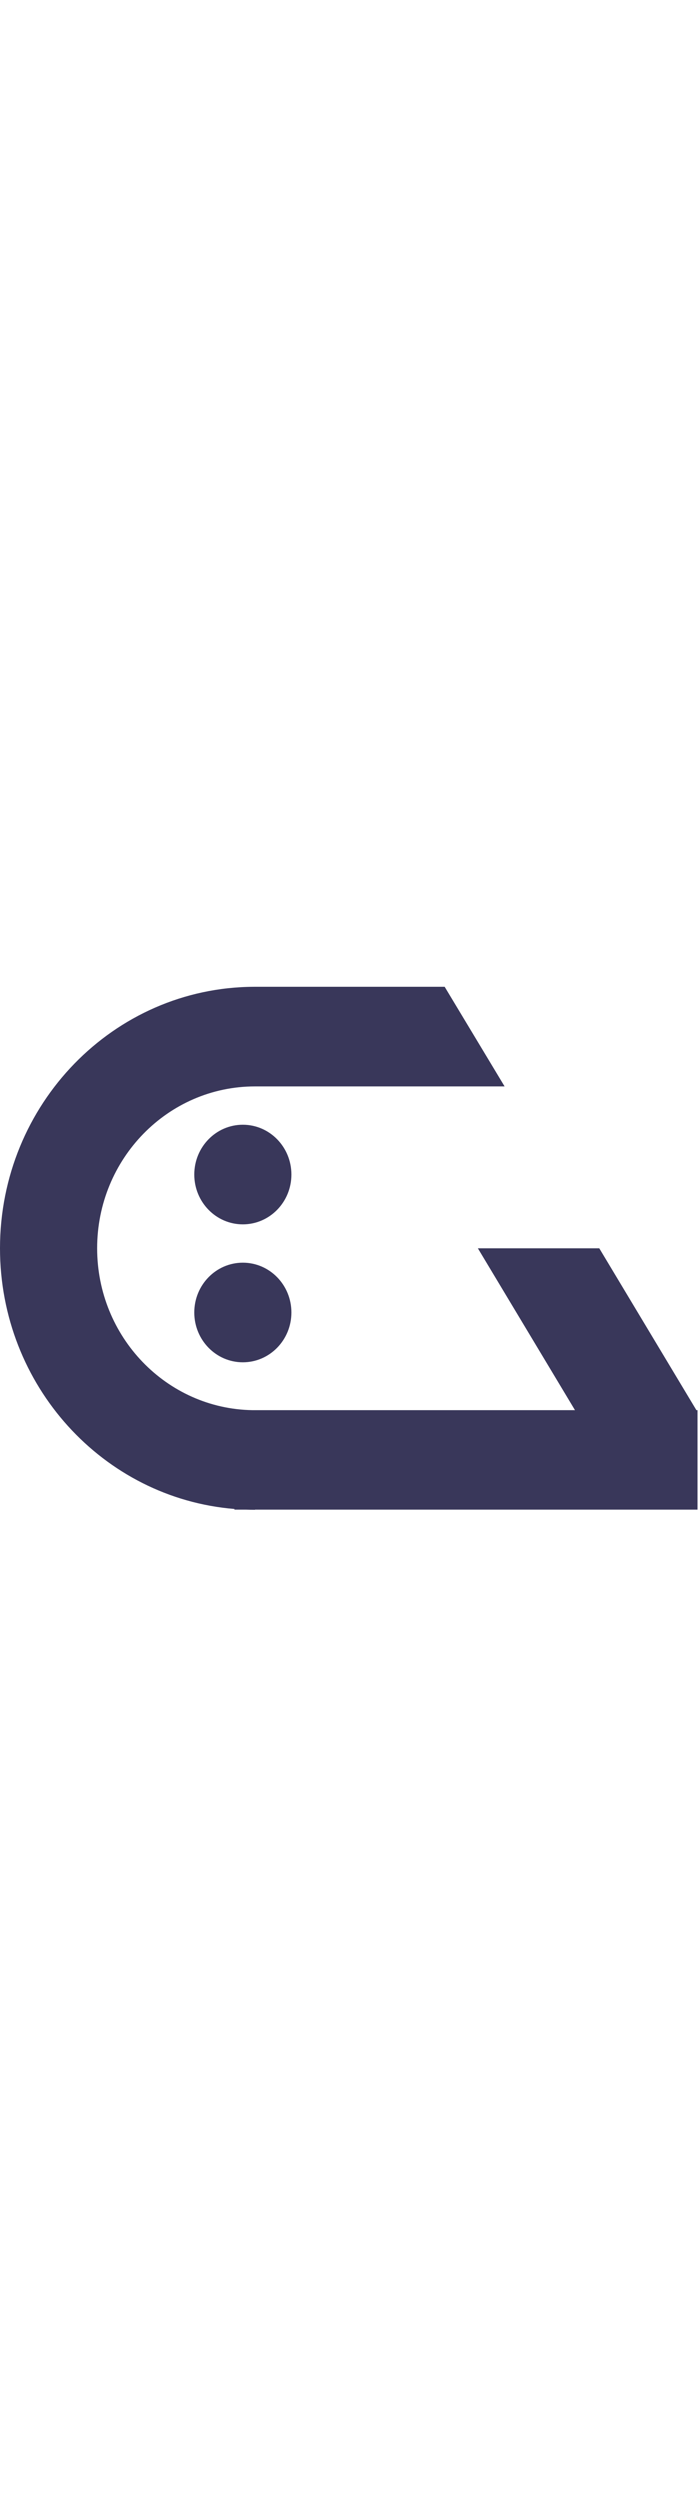 <svg xmlns="http://www.w3.org/2000/svg" width="40" viewBox="0 0 190 143" fill="none"><script xmlns=""/>
<path fill-rule="evenodd" clip-rule="evenodd" d="M69.012 0H120.868L137.158 27.068H69.308V27.07C45.613 27.07 26.404 46.764 26.404 71.056C26.404 95.122 45.254 114.674 68.644 115.038H156.29L129.892 71.059H162.896L189.295 115.038H189.598V142.066H69.308V142.113C68.465 142.113 67.624 142.097 66.788 142.066H63.722V141.885C28.057 138.969 0 108.371 0 71.056C0 31.915 30.87 0.164 69.012 0.001V0ZM79.21 51.016C79.21 58.491 73.3 64.551 66.008 64.551C58.717 64.551 52.807 58.491 52.807 51.016C52.807 43.541 58.717 37.481 66.008 37.481C73.3 37.481 79.21 43.541 79.21 51.016ZM66.008 102.033C73.3 102.033 79.21 95.973 79.21 88.498C79.21 81.023 73.3 74.963 66.008 74.963C58.717 74.963 52.807 81.023 52.807 88.498C52.807 95.973 58.717 102.033 66.008 102.033Z" fill="#39375A"/>
<script xmlns="" id="bw-fido2-page-script"/></svg>